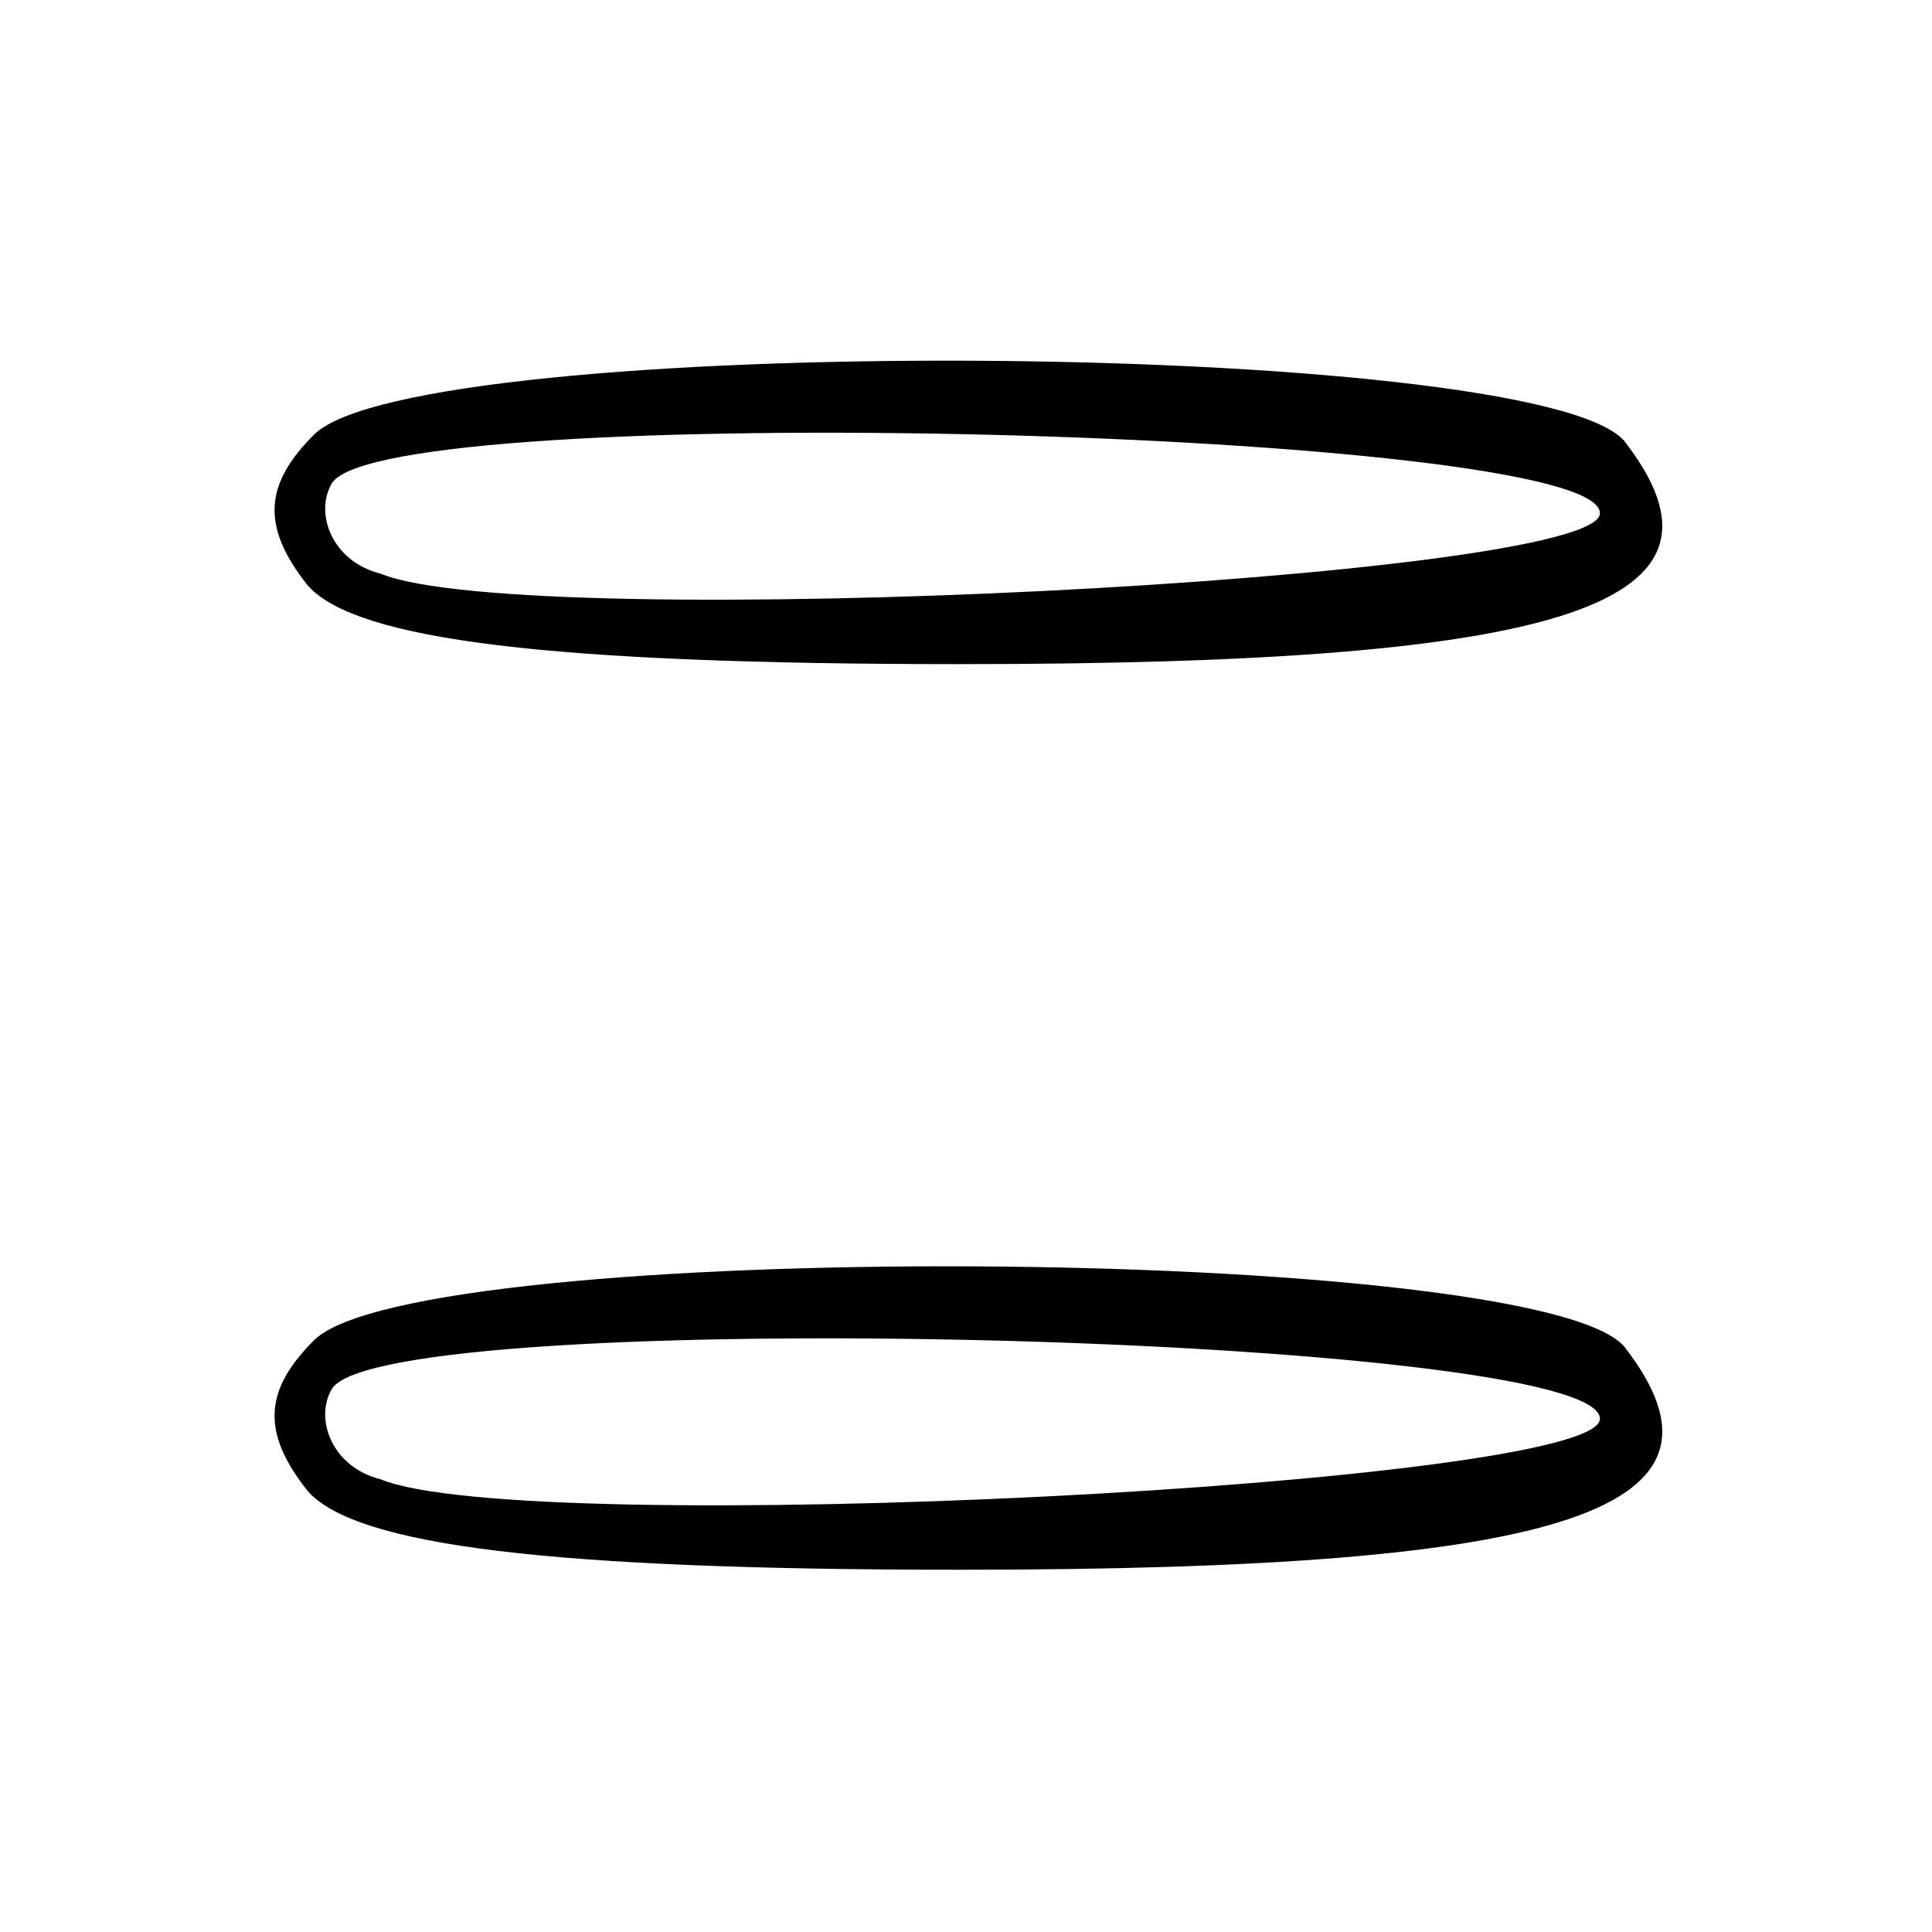 <?xml version="1.0" standalone="no"?>
<!DOCTYPE svg PUBLIC "-//W3C//DTD SVG 20010904//EN"
 "http://www.w3.org/TR/2001/REC-SVG-20010904/DTD/svg10.dtd">
<svg version="1.0" xmlns="http://www.w3.org/2000/svg"
 width="32pt" height="32pt" viewBox="0 0 32 32"
 preserveAspectRatio="xMidYMid meet">

<g transform="translate(0,32) scale(0.1,-0.1)"
fill="#000000" stroke="none">
<path d="M52 248 c-8 -8 -9 -15 -1 -25 8 -9 40 -13 108 -13 101 0 131 10 110
37 -15 17 -200 18 -217 1z m213 -13 c0 -11 -178 -20 -202 -10 -8 2 -11 10 -8
15 9 14 210 9 210 -5z"/>
<path d="M52 98 c-8 -8 -9 -15 -1 -25 8 -9 40 -13 108 -13 101 0 131 10 110
37 -15 17 -200 18 -217 1z m213 -13 c0 -11 -178 -20 -202 -10 -8 2 -11 10 -8
15 9 14 210 9 210 -5z"/>
</g>
</svg>
